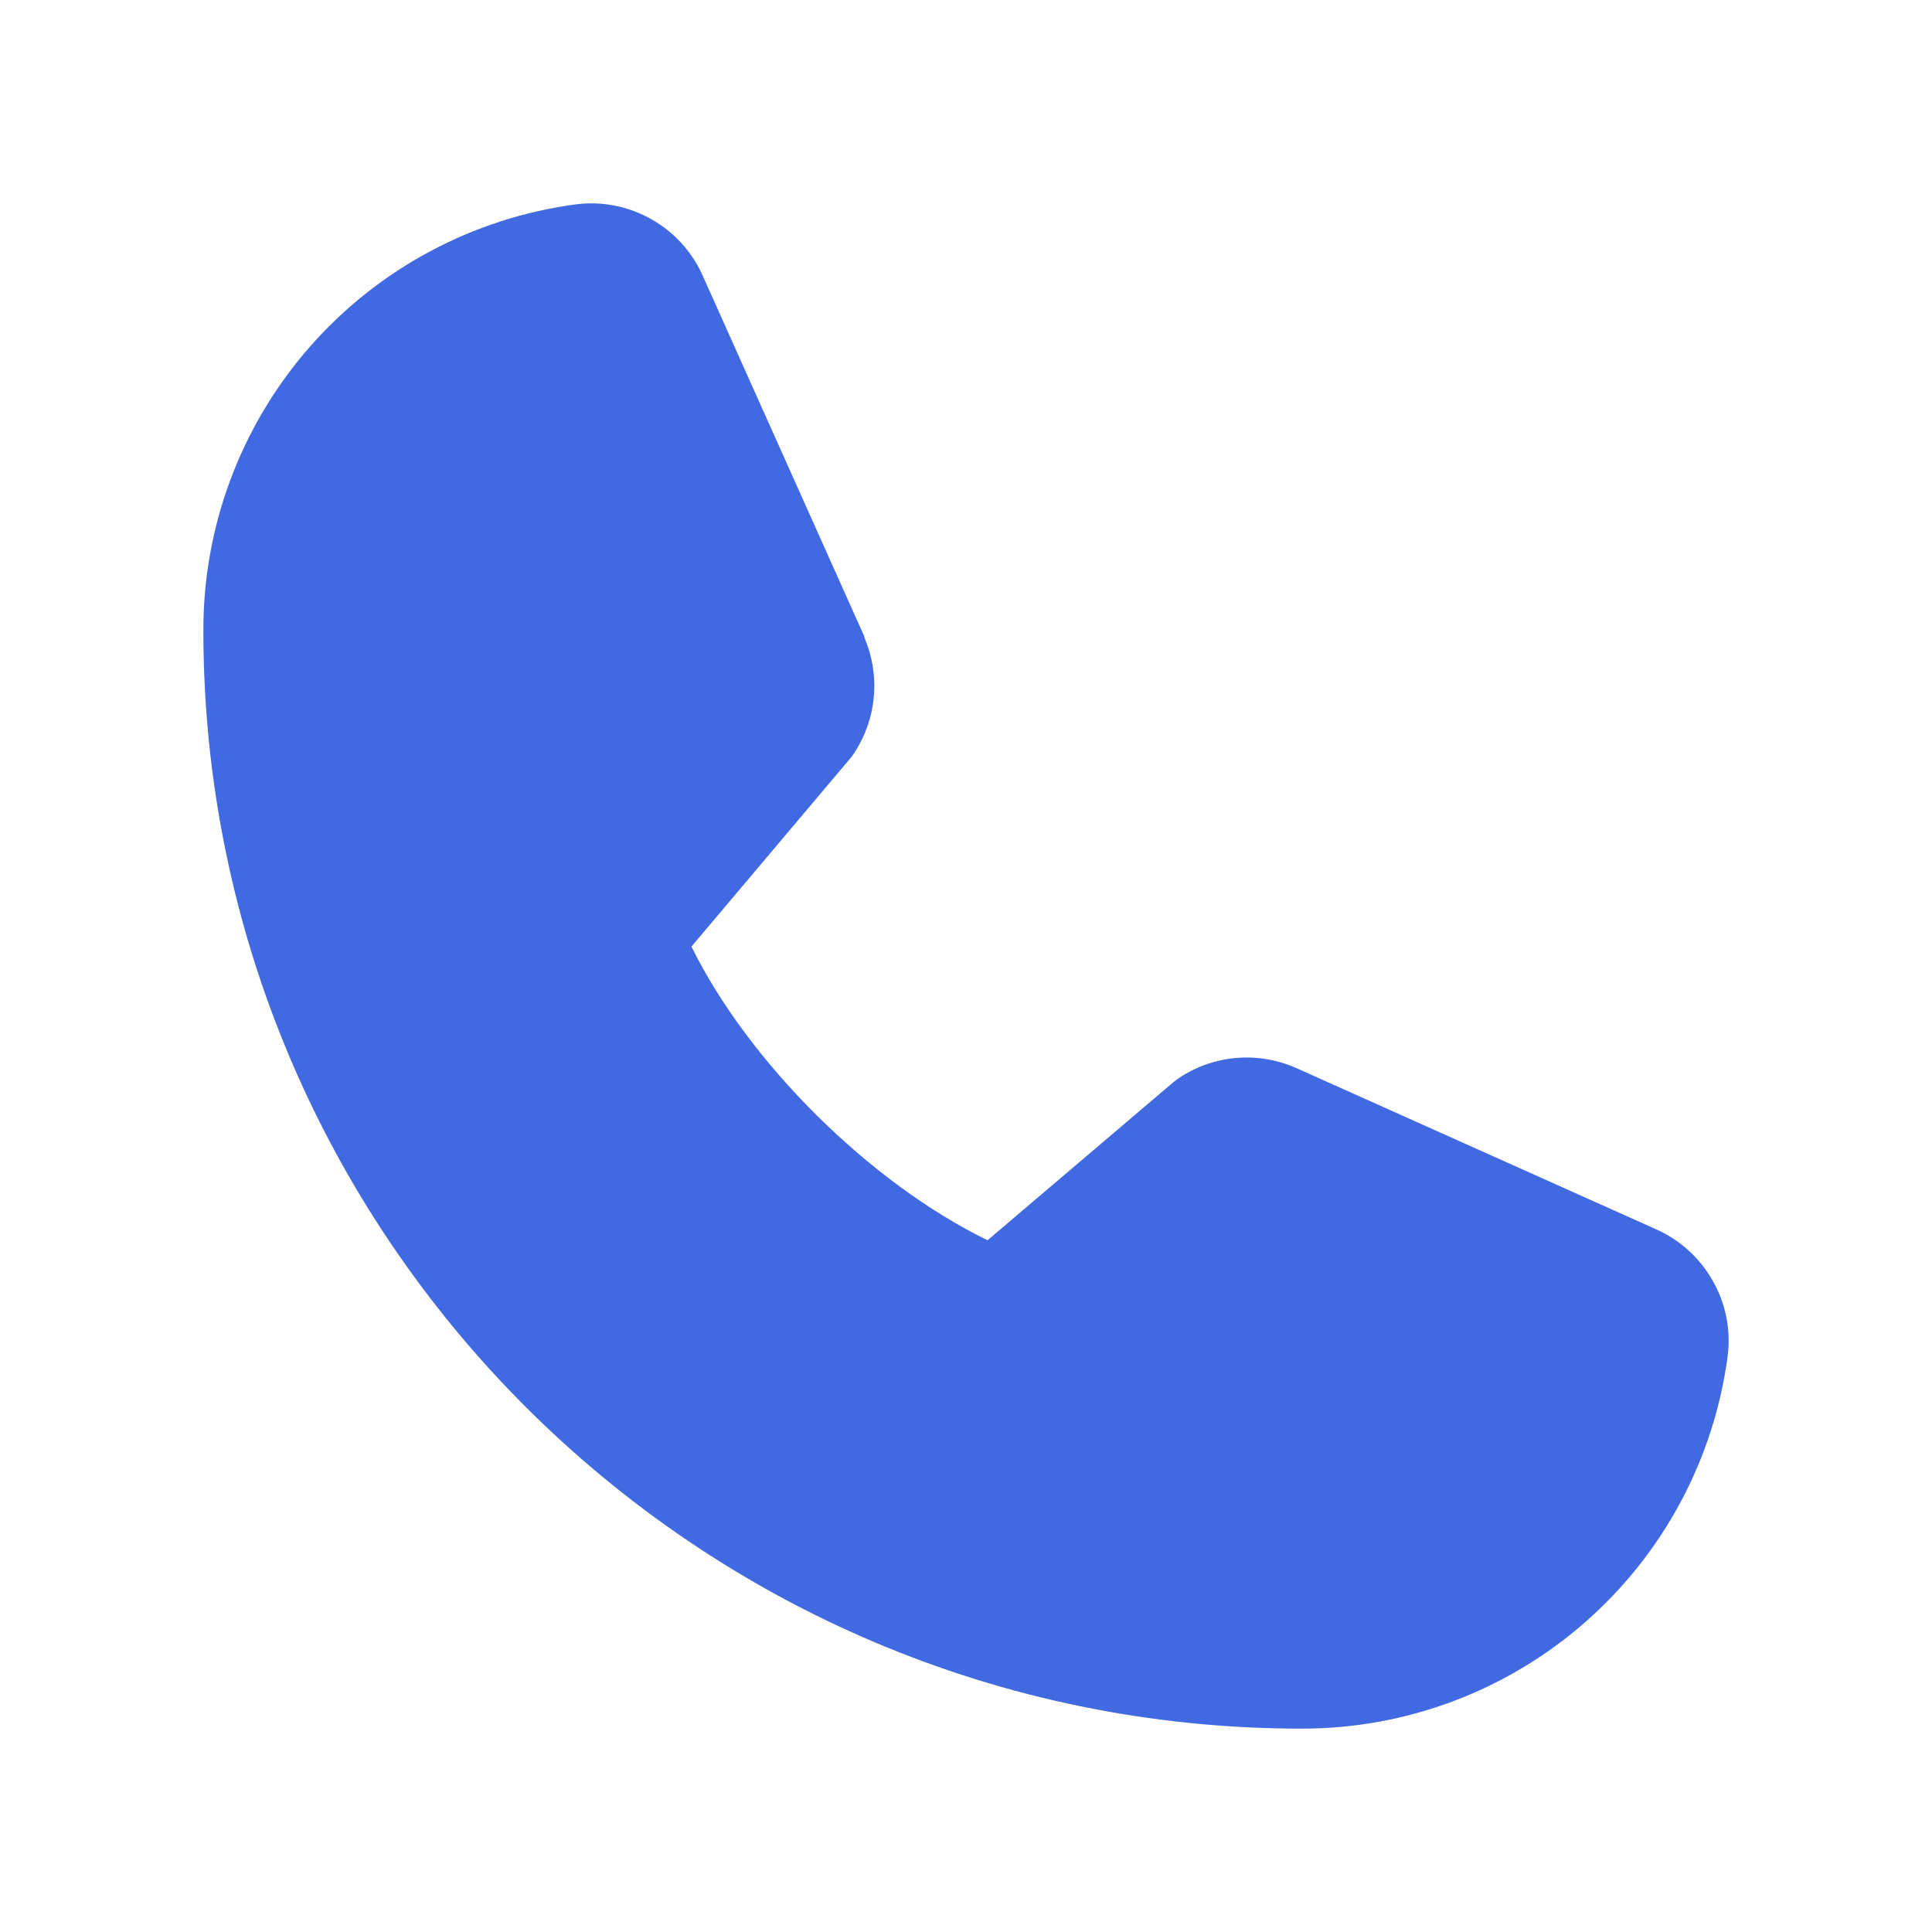 <svg width="19" height="19" viewBox="0 0 19 19" fill="none" xmlns="http://www.w3.org/2000/svg">
<g id="Vector" filter="url(#filter0_d_128_254)">
<path d="M16.991 12.331C16.858 13.347 16.358 14.28 15.587 14.955C14.816 15.63 13.825 16.002 12.8 16C6.845 16 2 11.155 2 5.2C1.998 4.175 2.37 3.184 3.045 2.413C3.72 1.642 4.653 1.143 5.669 1.009C5.926 0.977 6.186 1.03 6.411 1.159C6.636 1.287 6.813 1.485 6.916 1.723L8.5 5.259V5.268C8.578 5.45 8.611 5.649 8.594 5.846C8.578 6.043 8.512 6.234 8.404 6.4C8.391 6.42 8.377 6.439 8.362 6.458L6.8 8.309C7.362 9.45 8.556 10.634 9.712 11.197L11.538 9.644C11.556 9.629 11.575 9.615 11.594 9.602C11.76 9.491 11.951 9.423 12.15 9.405C12.348 9.387 12.549 9.418 12.732 9.497L12.742 9.501L16.275 11.084C16.513 11.187 16.711 11.364 16.84 11.589C16.97 11.813 17.023 12.074 16.991 12.331Z" fill="#4169E1"/>
</g>
<defs>
<filter id="filter0_d_128_254" x="0" y="0" width="19" height="19" filterUnits="userSpaceOnUse" color-interpolation-filters="sRGB">
<feFlood flood-opacity="0" result="BackgroundImageFix"/>
<feColorMatrix in="SourceAlpha" type="matrix" values="0 0 0 0 0 0 0 0 0 0 0 0 0 0 0 0 0 0 127 0" result="hardAlpha"/>
<feOffset dy="1"/>
<feGaussianBlur stdDeviation="1"/>
<feComposite in2="hardAlpha" operator="out"/>
<feColorMatrix type="matrix" values="0 0 0 0 0.284 0 0 0 0 0.385 0 0 0 0 0.516 0 0 0 1 0"/>
<feBlend mode="normal" in2="BackgroundImageFix" result="effect1_dropShadow_128_254"/>
<feBlend mode="normal" in="SourceGraphic" in2="effect1_dropShadow_128_254" result="shape"/>
</filter>
</defs>
</svg>
